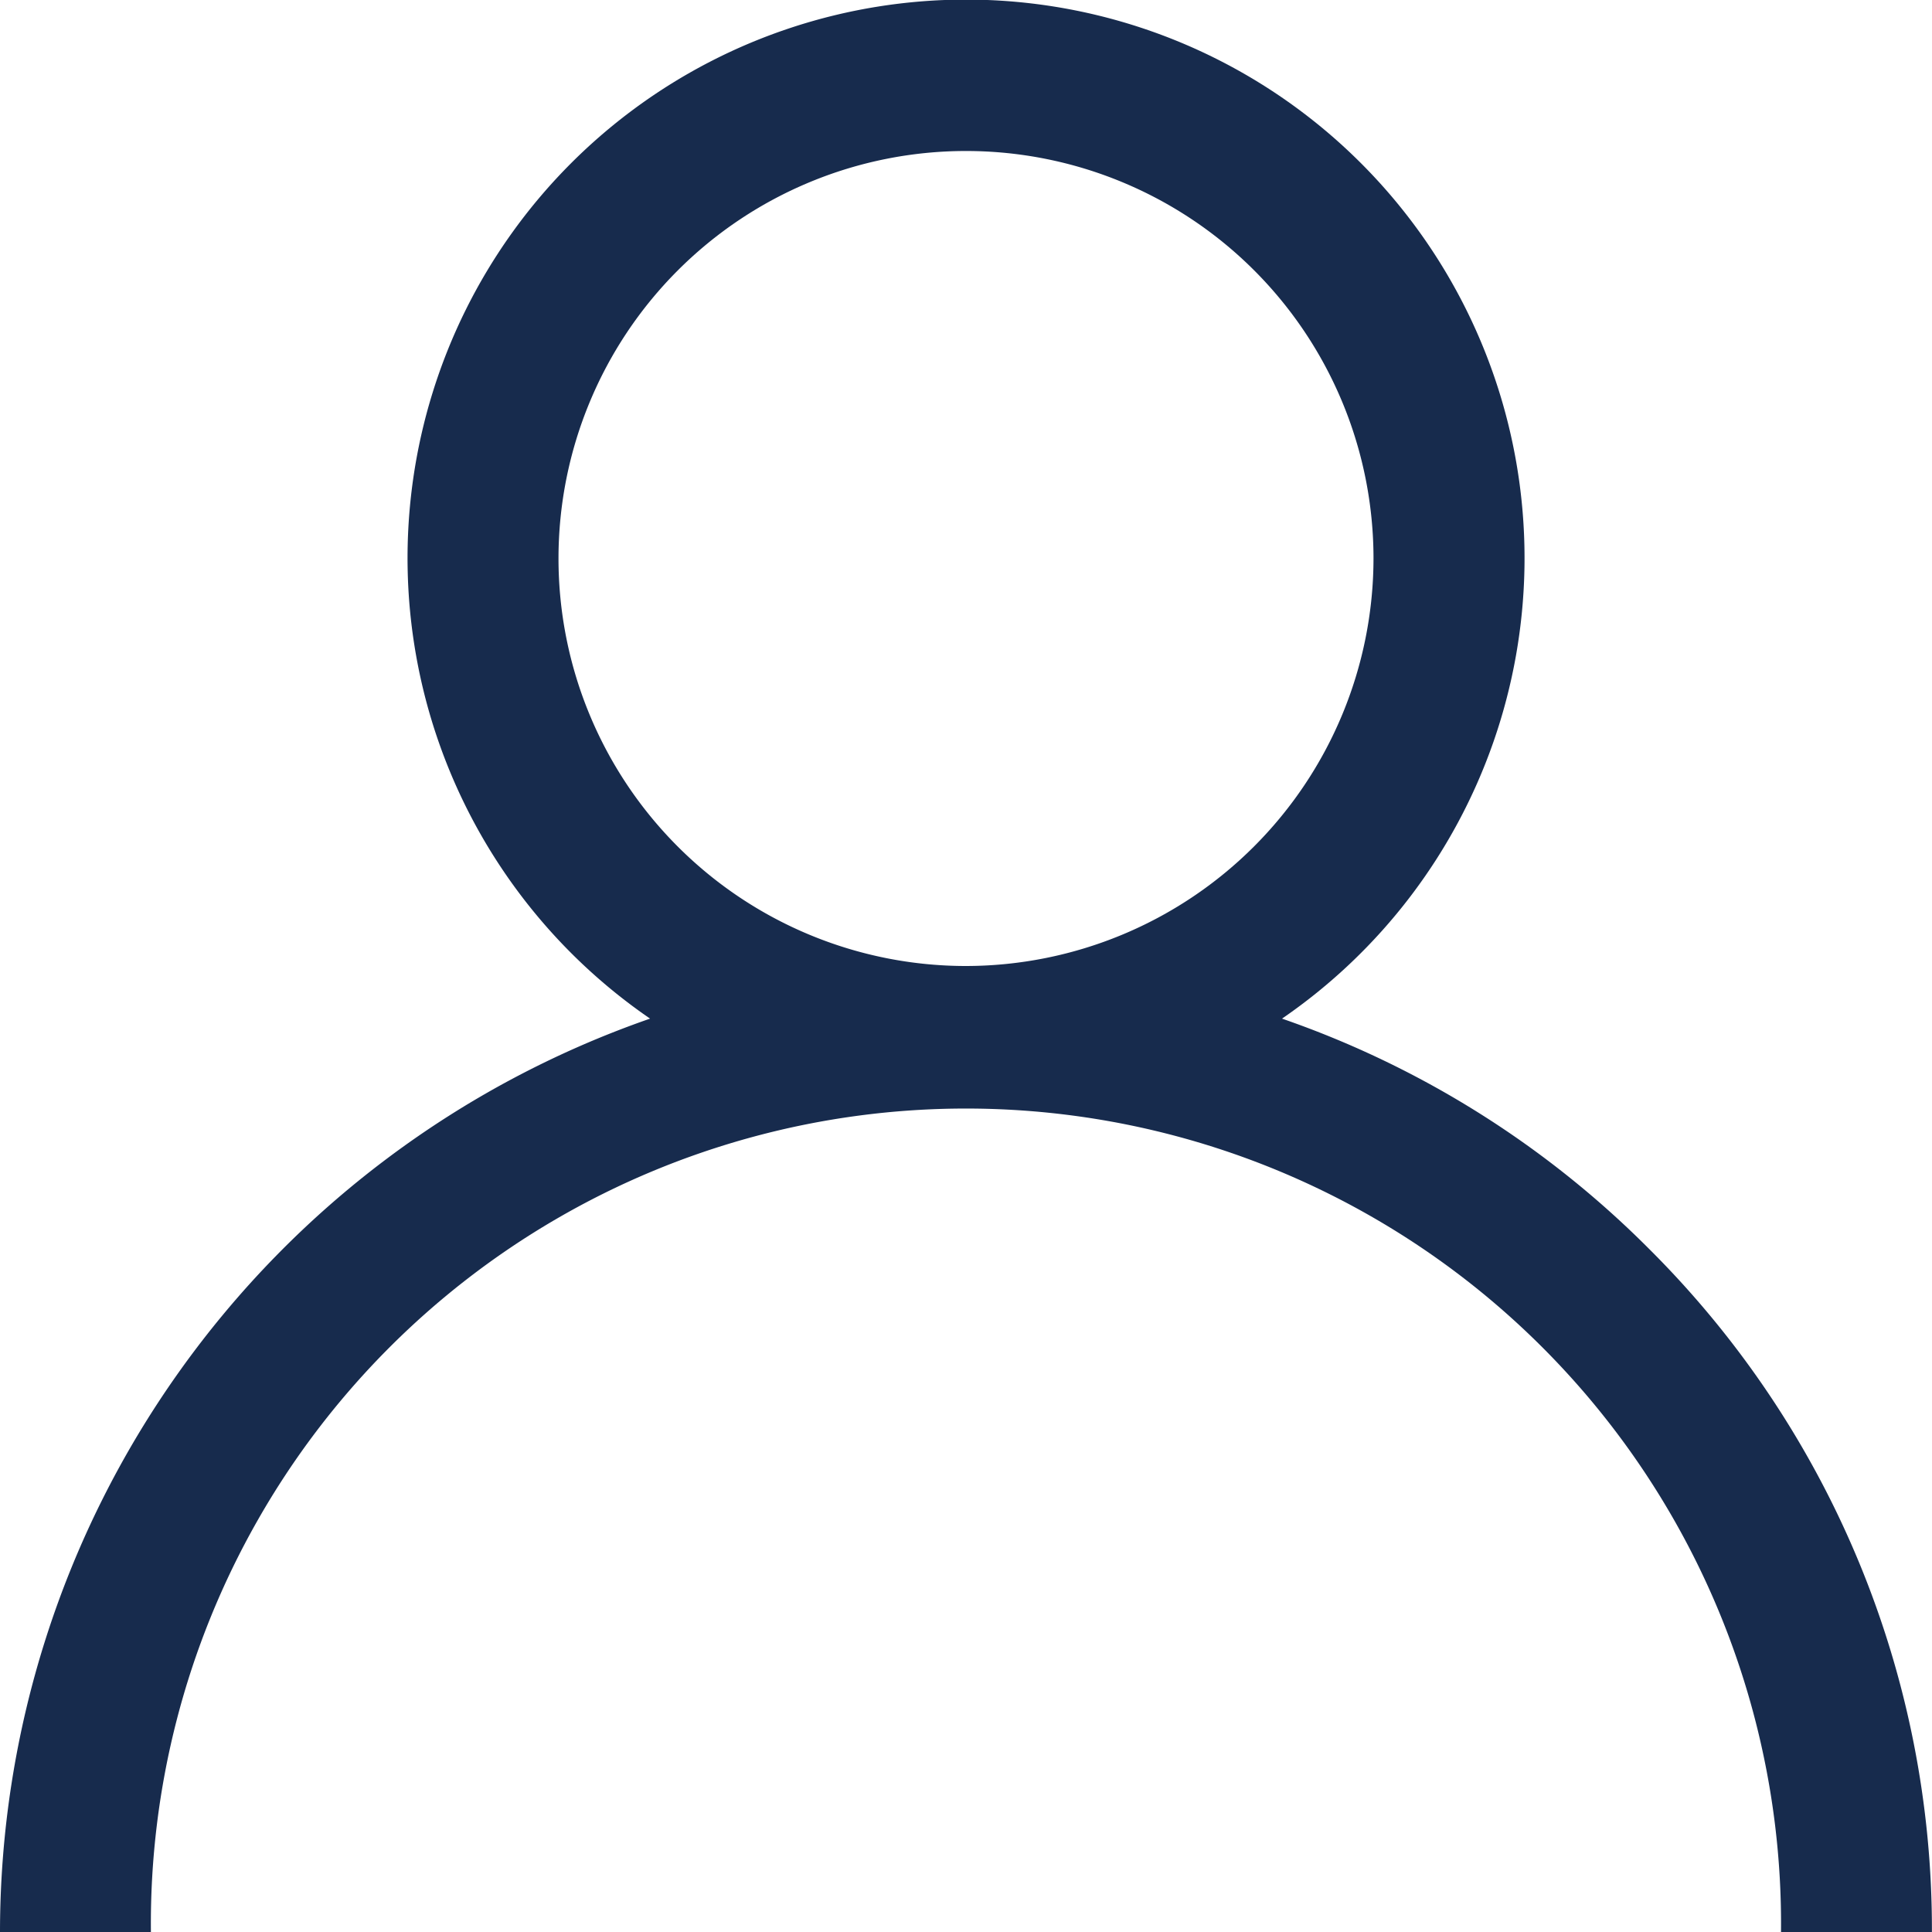 <svg xmlns="http://www.w3.org/2000/svg" width="22.468" height="22.468" viewBox="0 0 22.468 22.468"><defs><style>.a{fill:#172b4d;}</style></defs><g transform="translate(0)"><g transform="translate(0)"><path class="a" d="M19.178,14.524a11.191,11.191,0,0,0-4.269-2.678,6.495,6.495,0,1,0-7.349,0A11.252,11.252,0,0,0,0,22.468H1.755a9.479,9.479,0,1,1,18.957,0h1.755A11.161,11.161,0,0,0,19.178,14.524Zm-7.944-3.29a4.739,4.739,0,1,1,4.739-4.739A4.745,4.745,0,0,1,11.234,11.234Z" transform="translate(0)"/></g></g></svg>